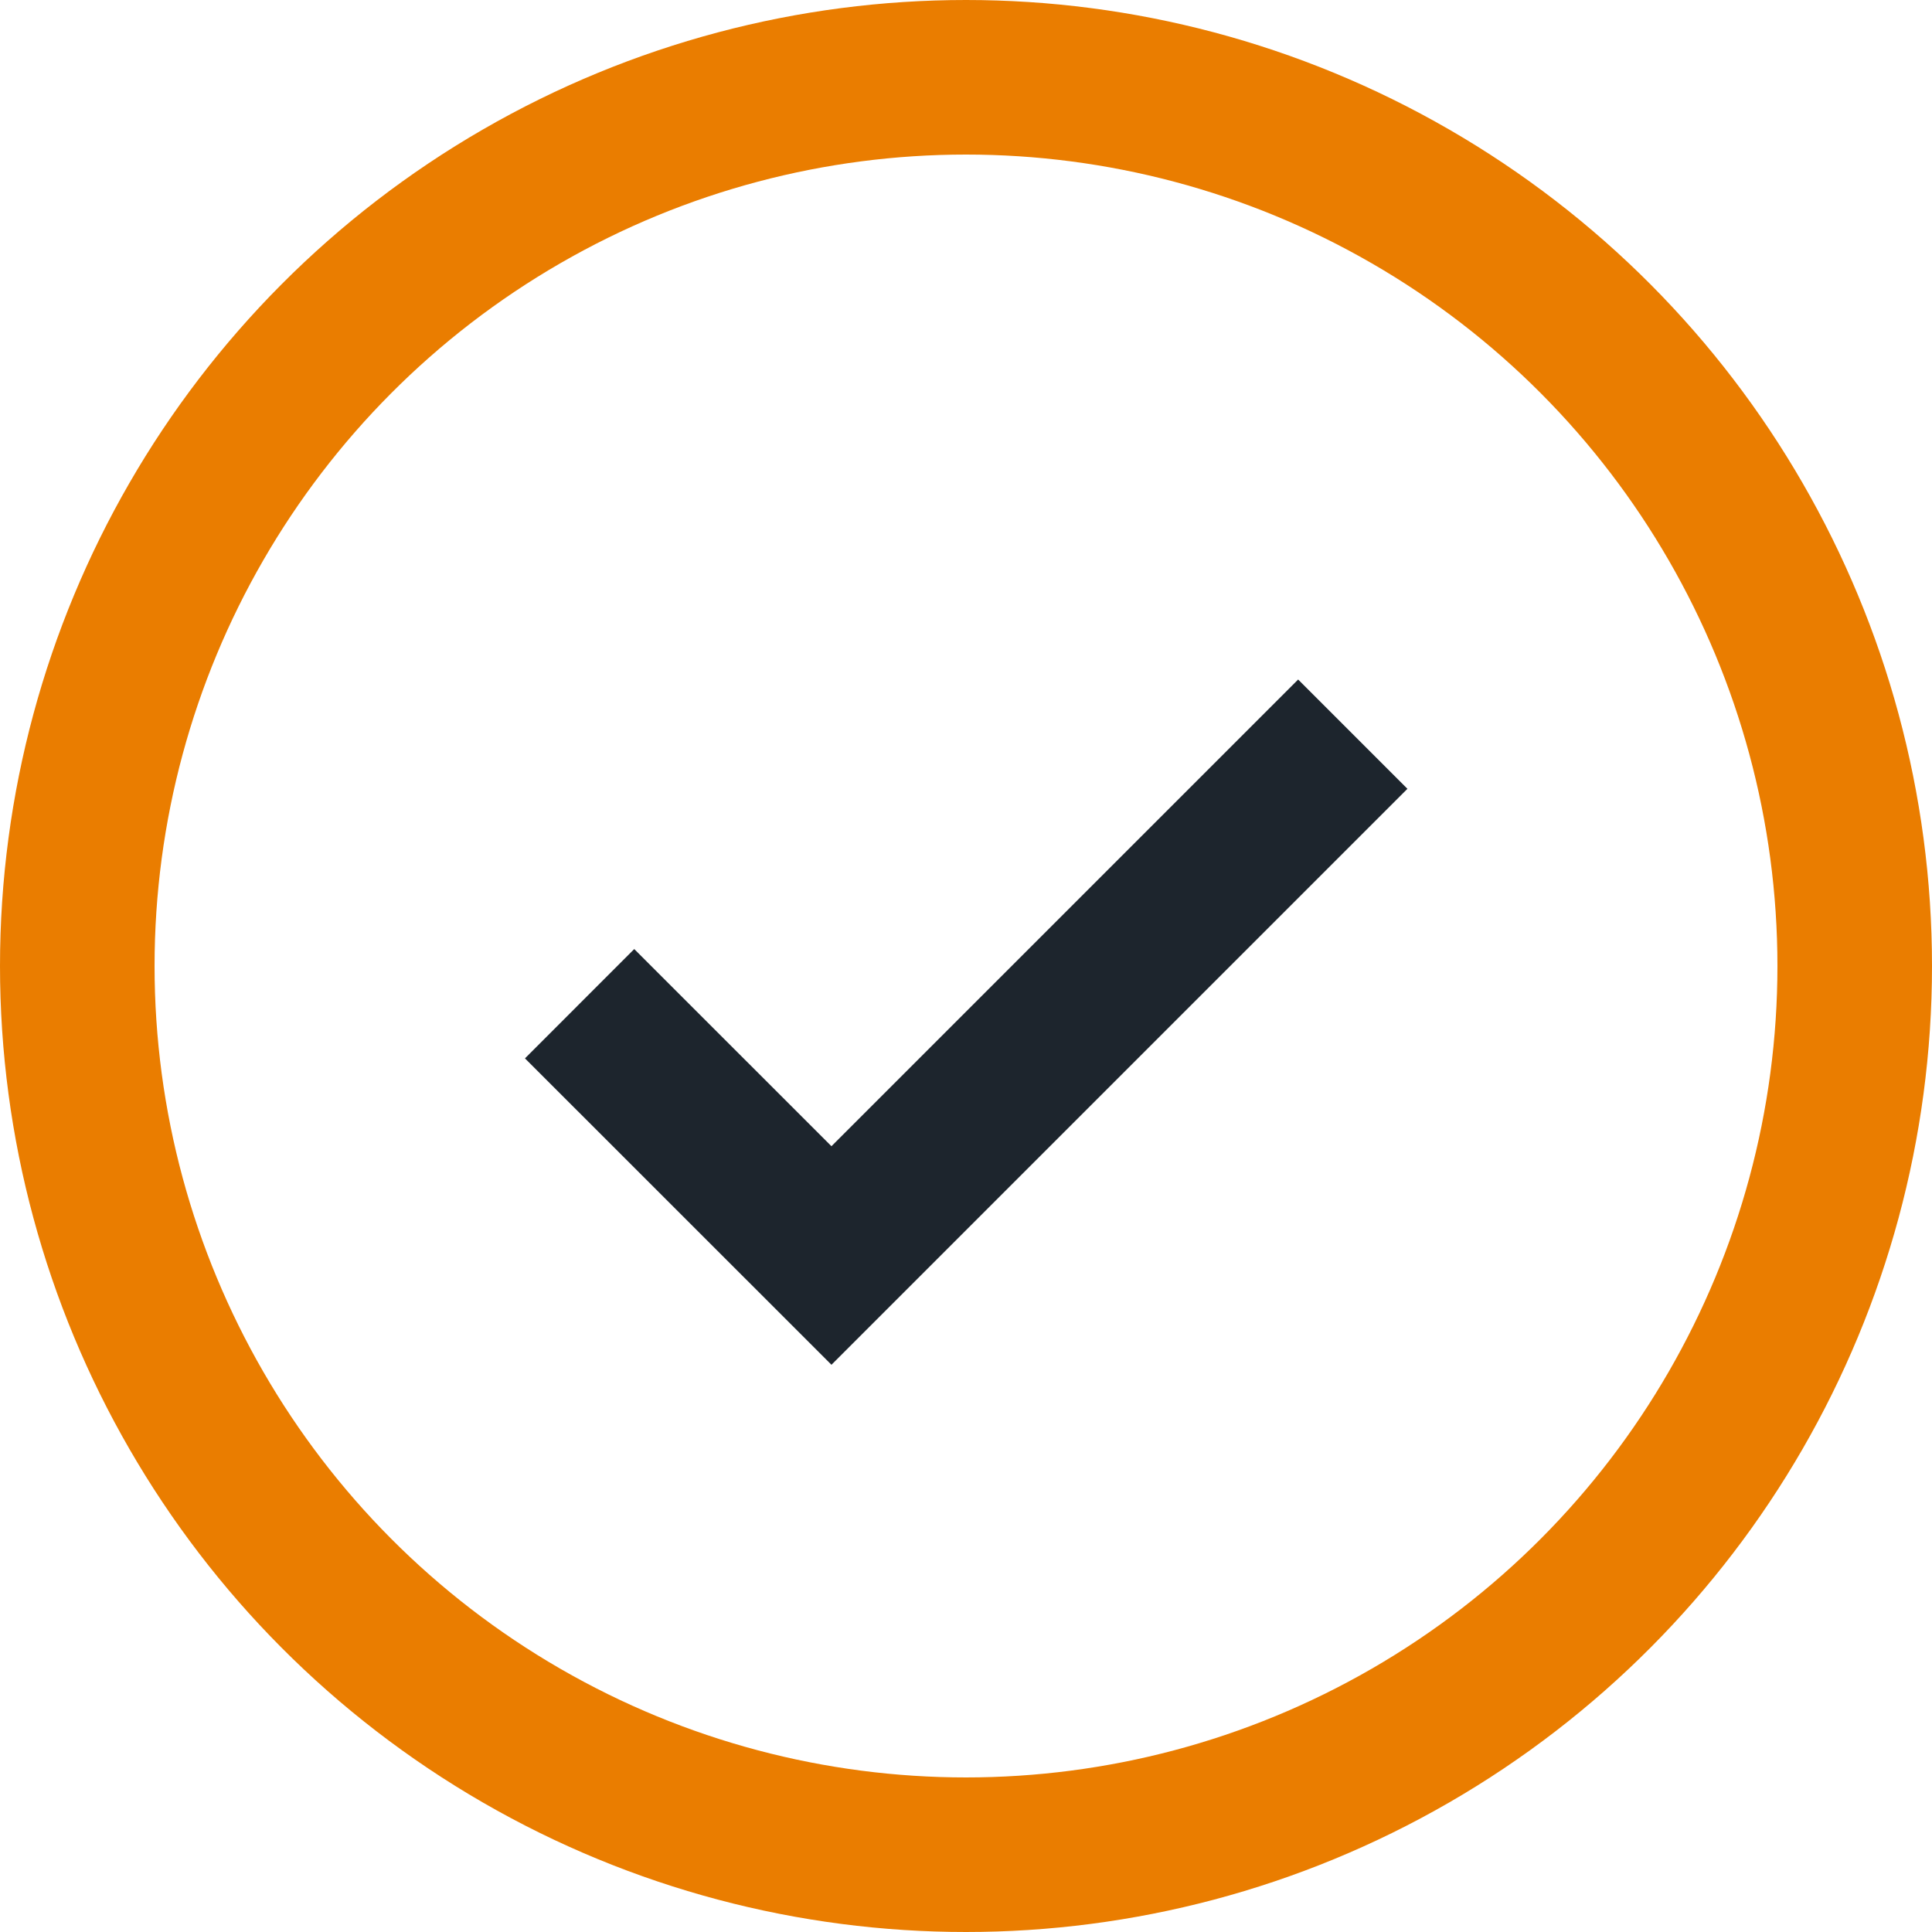 <svg id="icon-checkmark" xmlns="http://www.w3.org/2000/svg" width="25" height="25" viewBox="0 0 25 25">
  <circle cx="12.5" cy="12.5" r="11.5" fill="none" stroke="#ea7d00" stroke-width="2"/>
  <path d="M7.5,12.988l3.259,3.258,6.746-6.746" fill="none" stroke="#1d252d" stroke-width="2"/>
</svg>